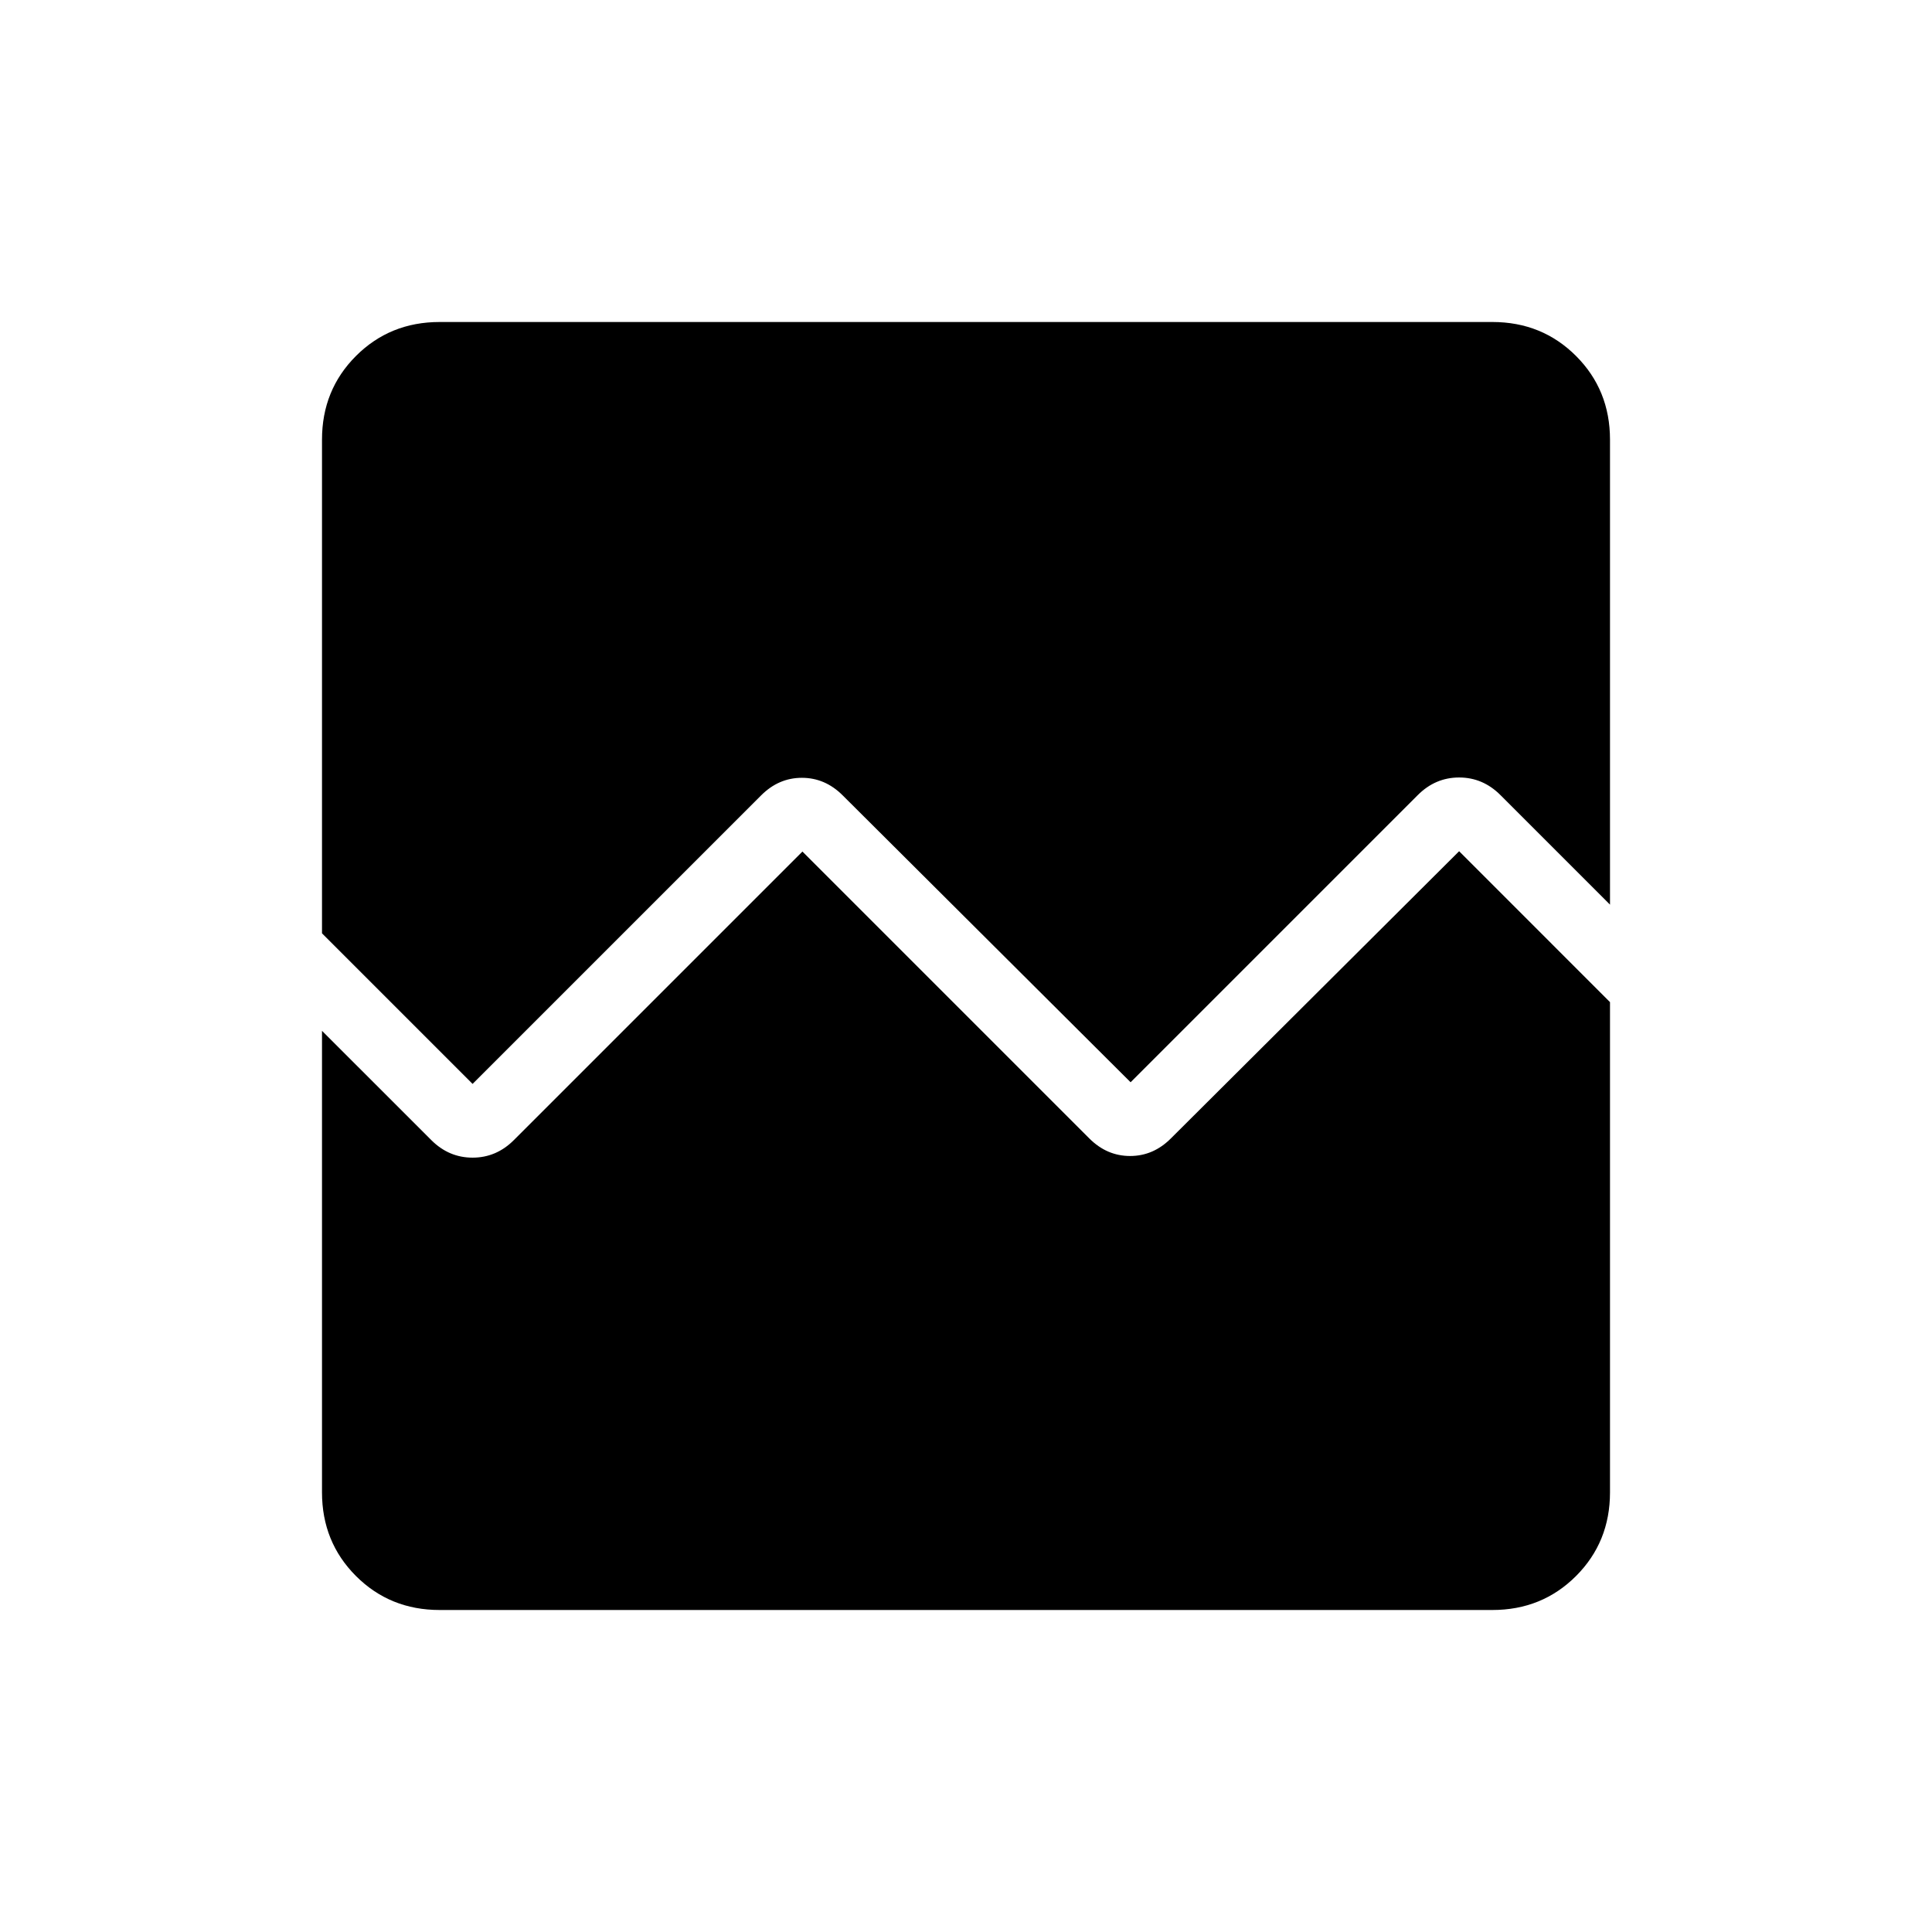 <svg xmlns="http://www.w3.org/2000/svg" height="40" viewBox="0 -960 960 960" width="40"><path d="M218.46-160q-24.69 0-41.58-16.88Q160-193.77 160-218.46v-229.33l54.31 54.3q8.72 8.72 20.51 8.72 11.8 0 20.51-8.72l143.39-143.38 142.56 142.56q8.72 8.72 20.26 8.72 11.54 0 20.25-8.72l143.24-142.72L800-462.05v243.59q0 24.69-16.88 41.58Q766.23-160 741.54-160H218.46Zm0-640h523.08q24.69 0 41.58 16.88Q800-766.23 800-741.54v231.05l-54.46-54.46q-8.72-8.72-20.51-8.72-11.8 0-20.52 8.72L561.79-422.23 418.72-564.79q-8.72-8.72-20.26-8.72-11.54 0-20.25 8.72L234.82-421.41 160-496.23v-245.31q0-24.69 16.88-41.58Q193.77-800 218.46-800Z"/></svg>